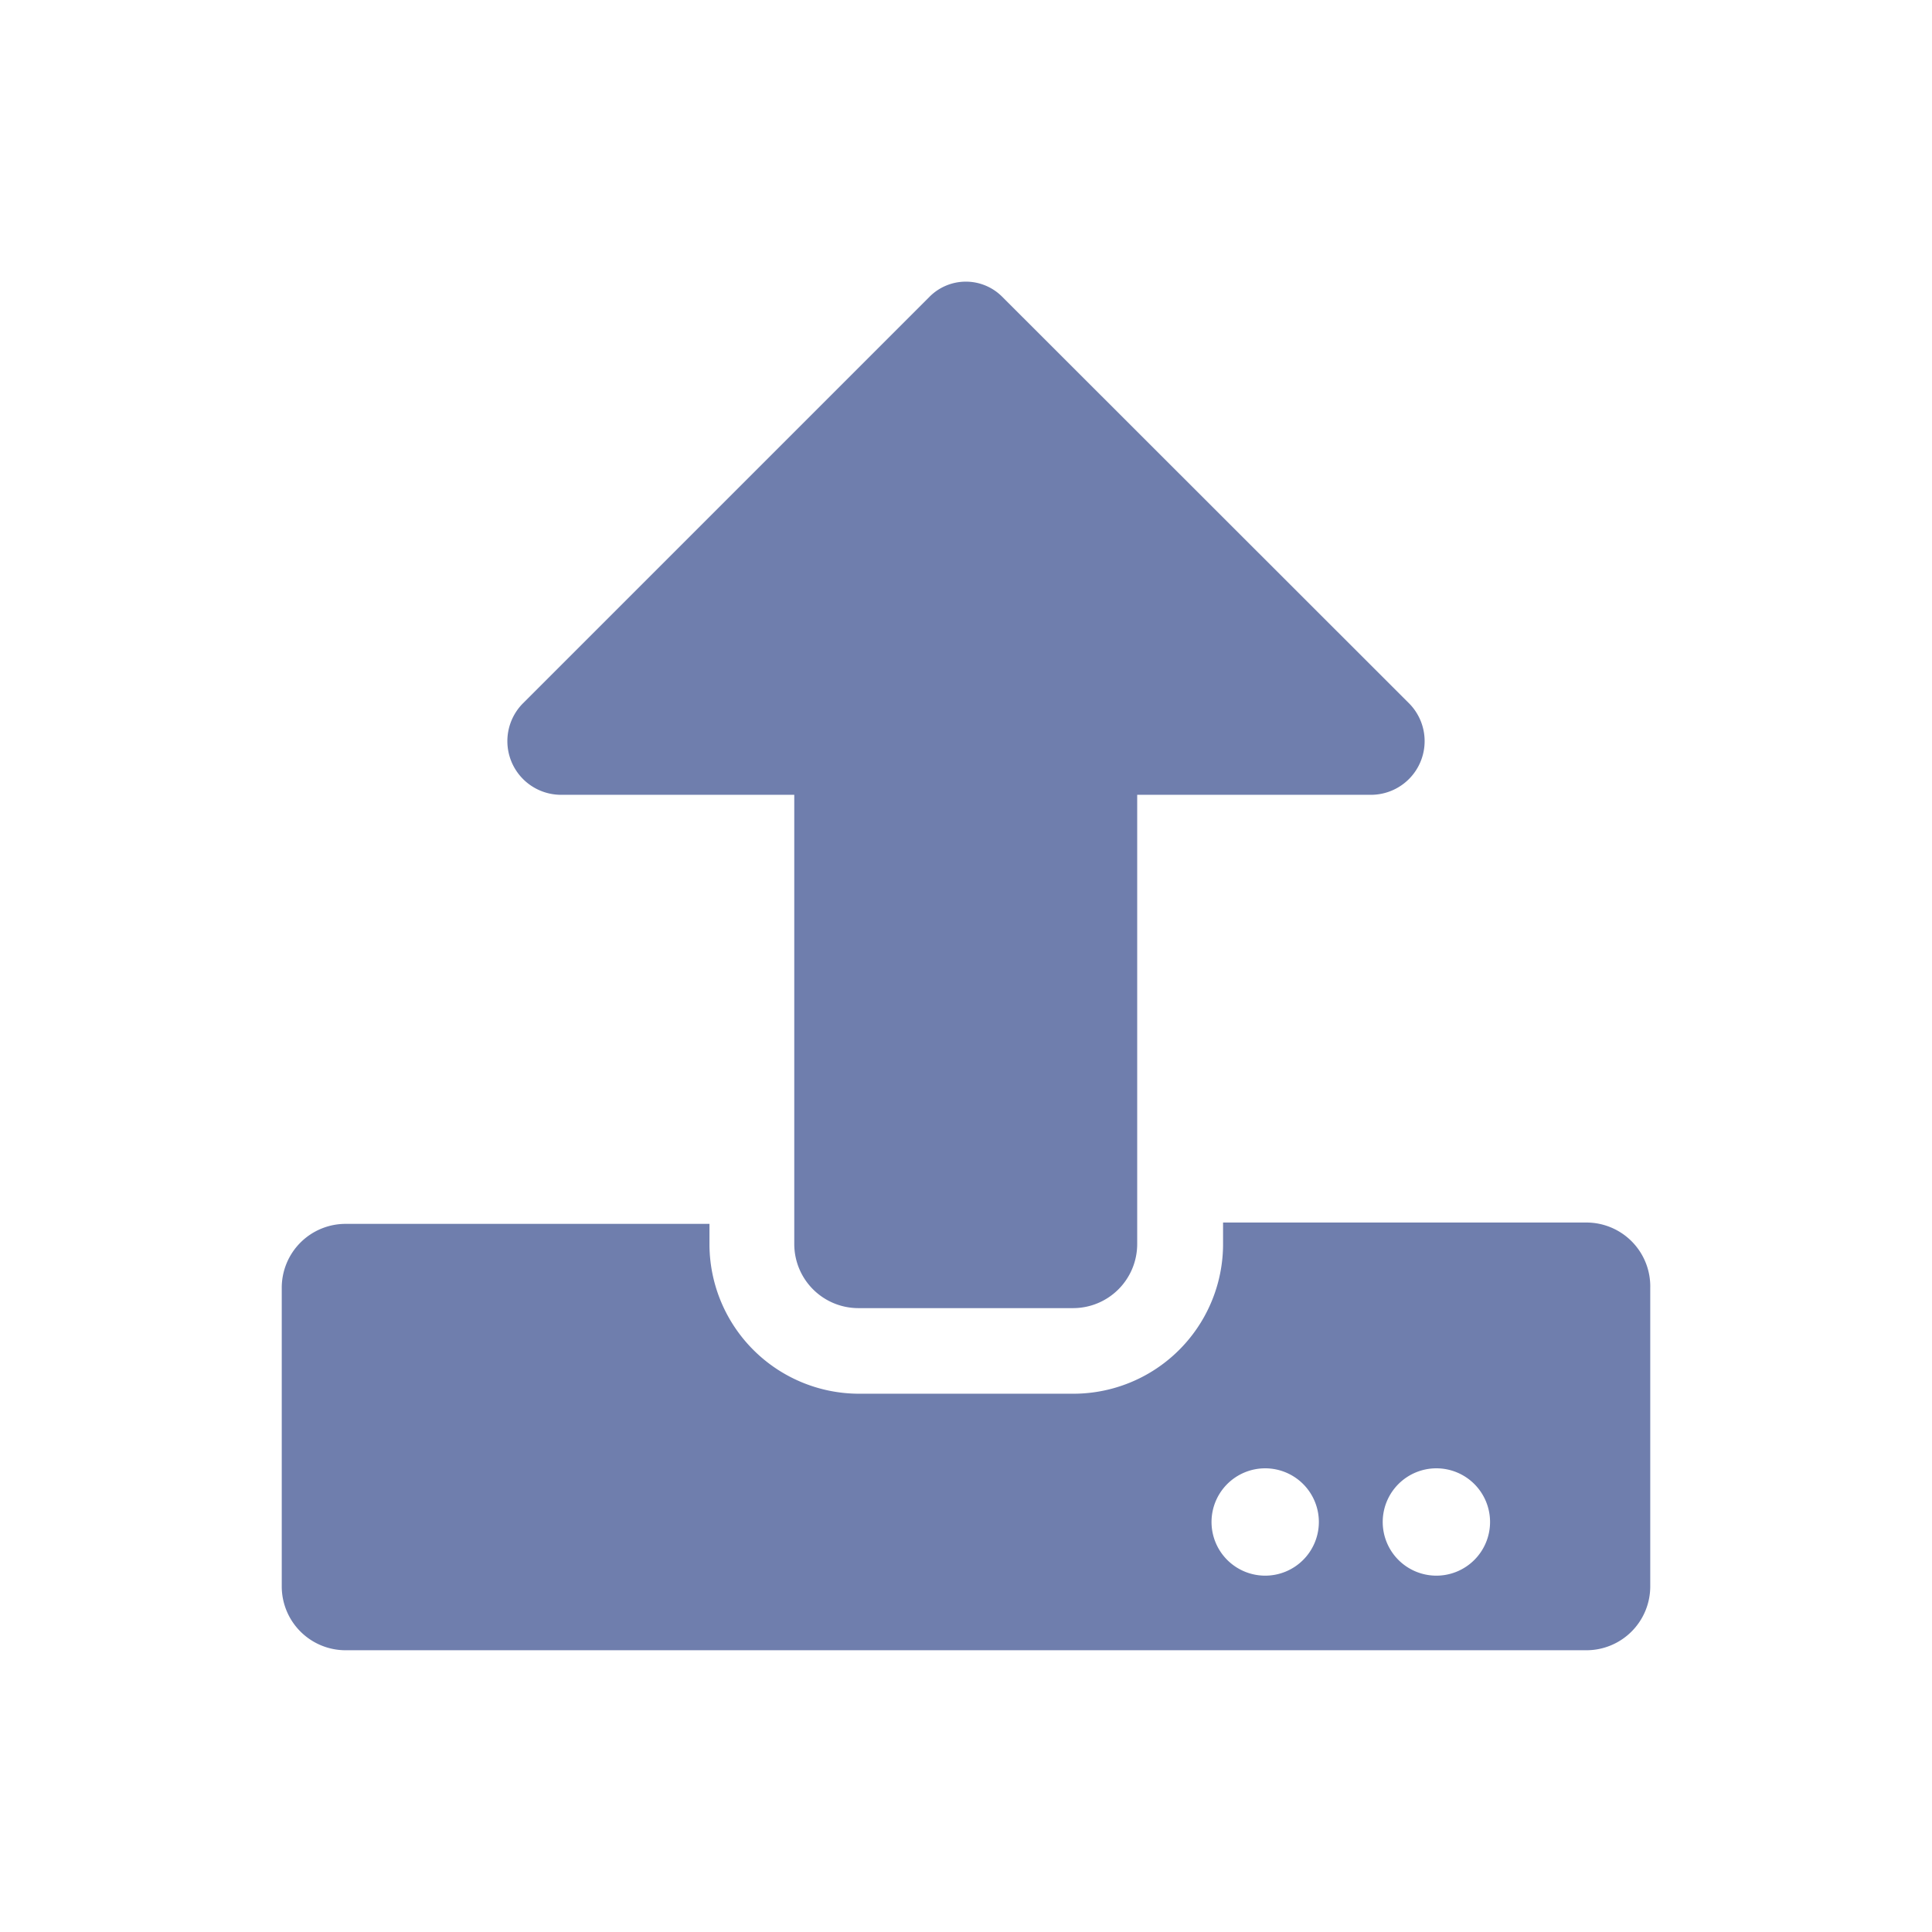 <svg xmlns="http://www.w3.org/2000/svg" viewBox="0 0 72 72"><defs><style>.cls-1{fill:none;}.cls-2{fill:#6f7ead;}</style></defs><title>import</title><g id="Layer_2" data-name="Layer 2"><g id="Layer_1-2" data-name="Layer 1"><rect class="cls-1" width="72" height="72"/><path class="cls-2" d="M40,48.75H32a2.39,2.39,0,0,1-2.4-2.39V29.62H20.89a2,2,0,0,1-1.41-3.4L34.64,11.06a1.91,1.91,0,0,1,2.71,0L52.52,26.22a2,2,0,0,1-1.41,3.4H42.38V46.36A2.39,2.39,0,0,1,40,48.75ZM61.5,48V59.11a2.38,2.38,0,0,1-2.39,2.39H12.89a2.38,2.38,0,0,1-2.39-2.39V48a2.38,2.38,0,0,1,2.39-2.39H26.44v.8A5.58,5.58,0,0,0,32,51.94h8a5.58,5.58,0,0,0,5.58-5.58v-.8H59.11A2.38,2.38,0,0,1,61.5,48ZM49.15,56.72a2,2,0,1,0-2,2A2,2,0,0,0,49.15,56.72Zm6.38,0a2,2,0,1,0-2,2A2,2,0,0,0,55.53,56.72Z"/></g></g></svg>